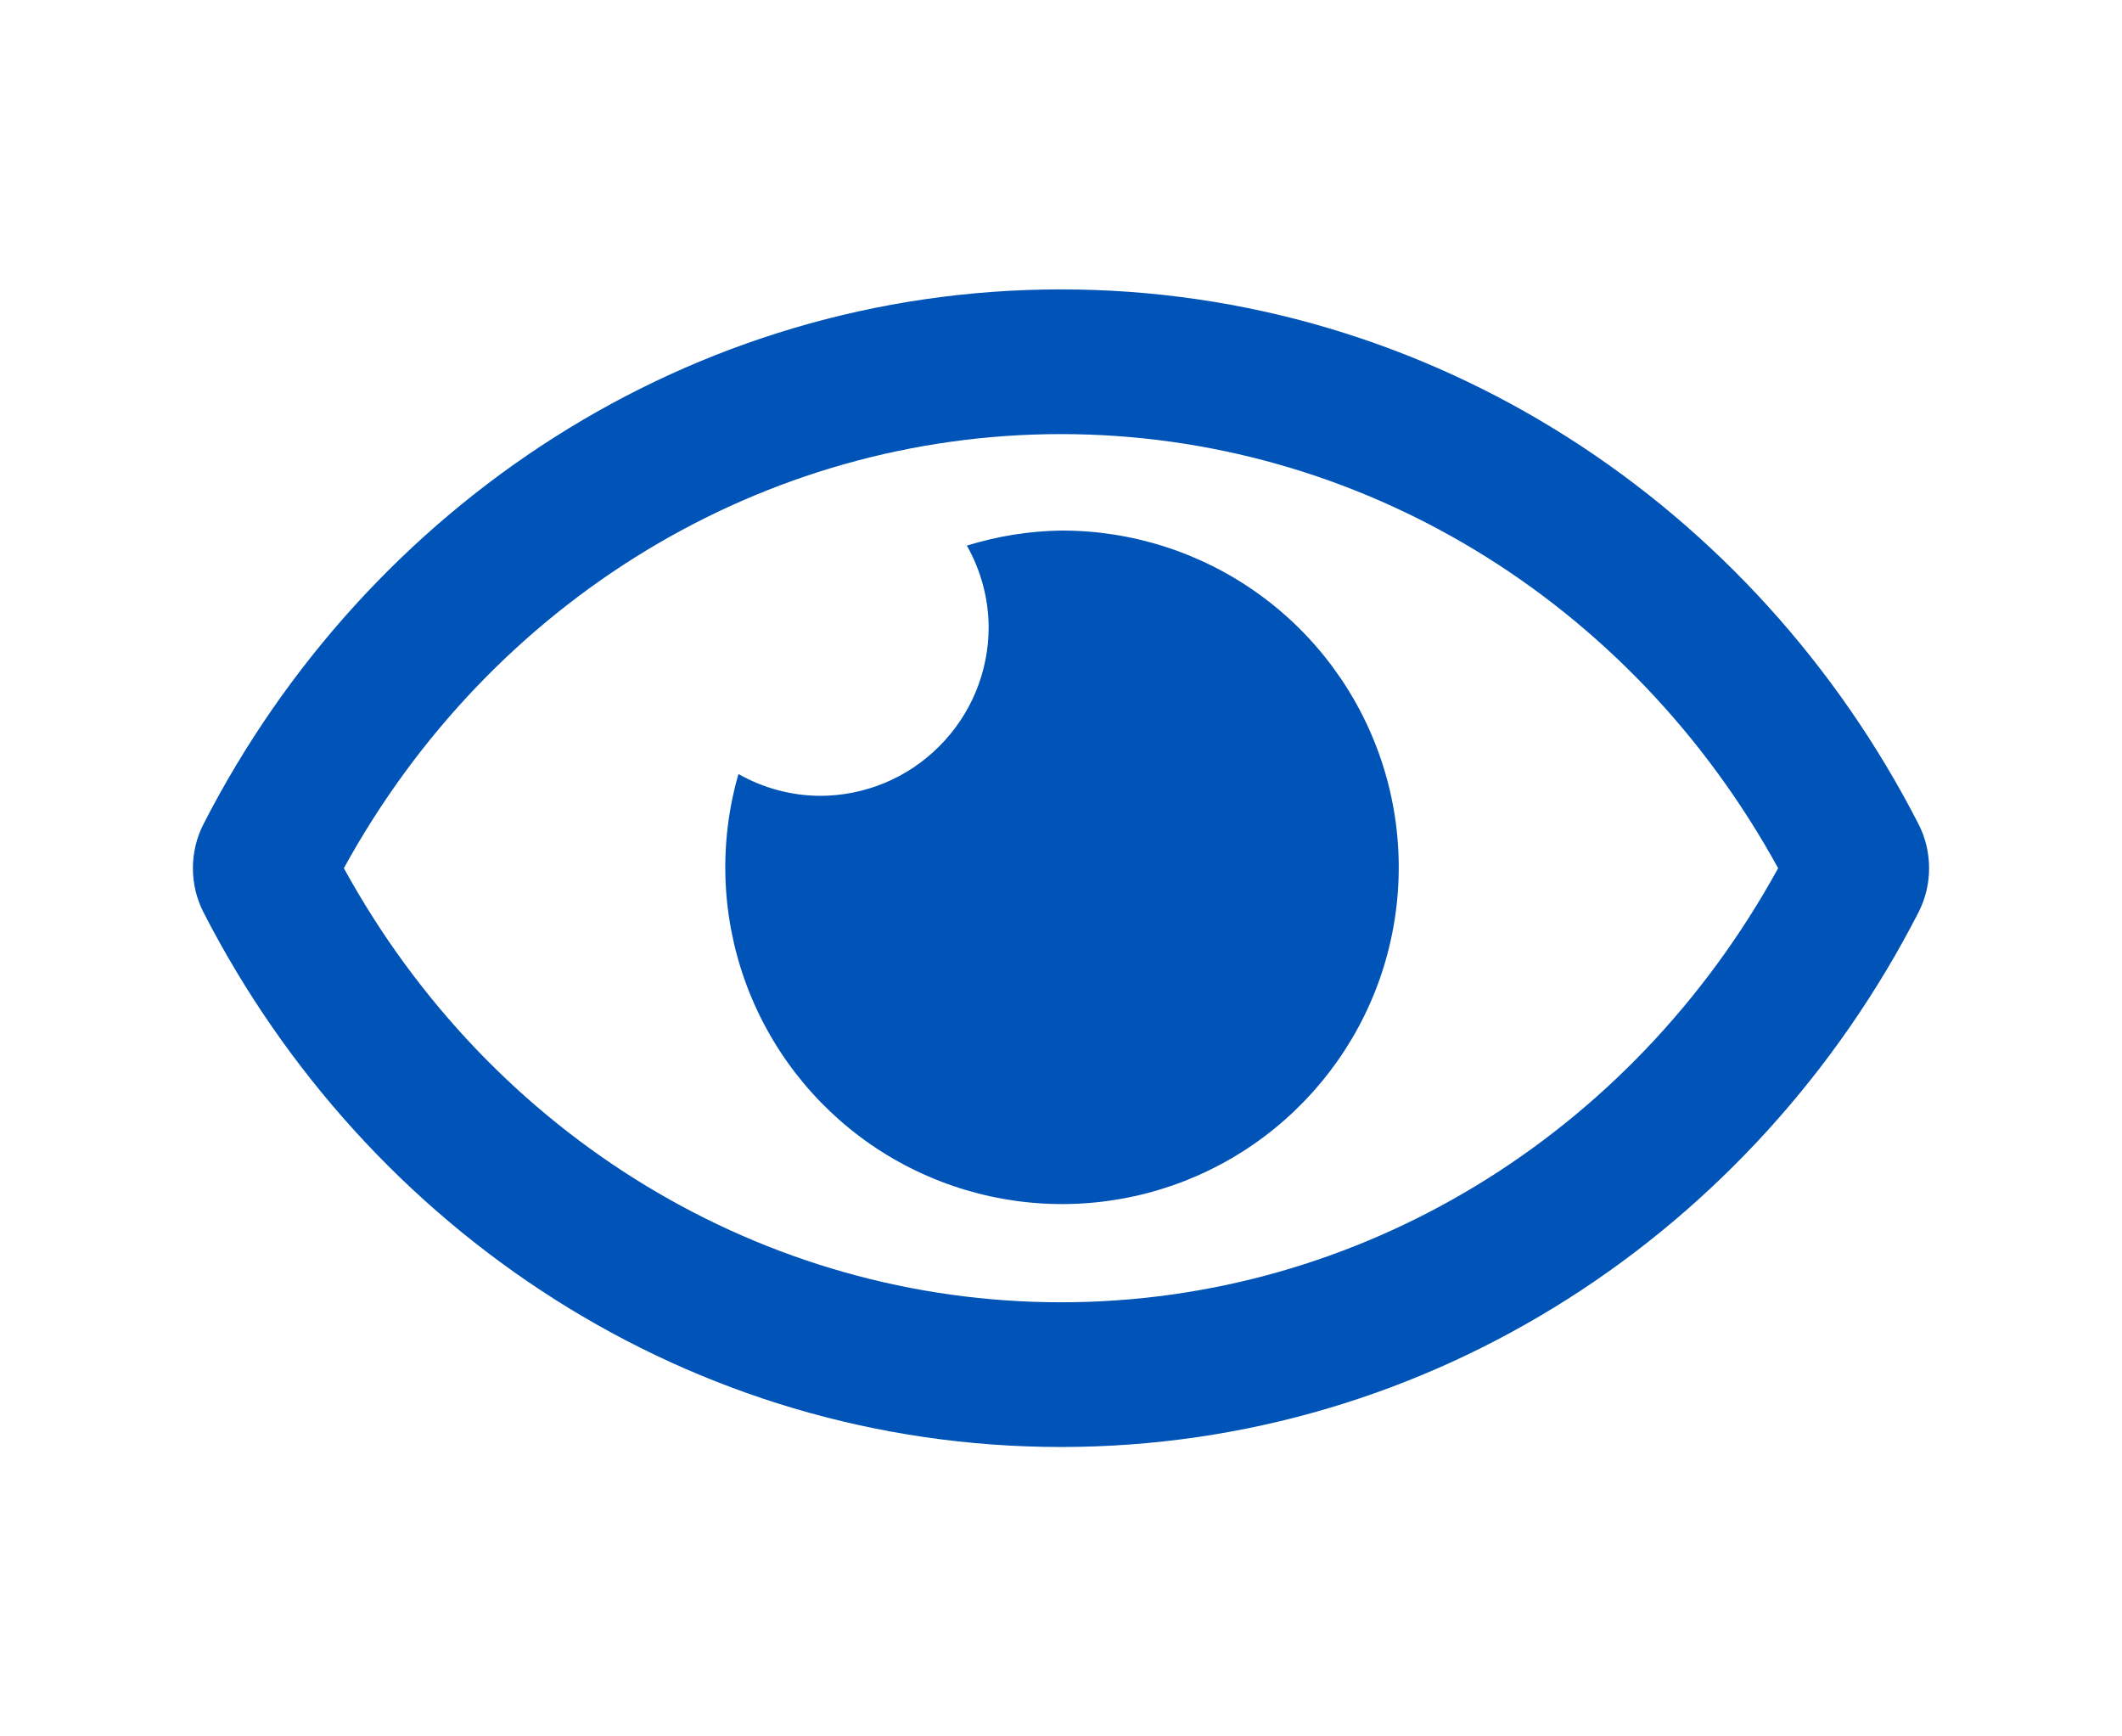 <svg width="22" height="18" viewBox="0 0 22 18" fill="none" xmlns="http://www.w3.org/2000/svg">
<rect width="22" height="18" fill="white"/>
<path d="M11 5.5C10.669 5.505 10.34 5.558 10.024 5.656C10.17 5.914 10.248 6.204 10.25 6.5C10.25 6.73 10.205 6.957 10.117 7.17C10.029 7.382 9.9 7.575 9.737 7.737C9.575 7.9 9.382 8.029 9.17 8.117C8.957 8.205 8.73 8.25 8.5 8.25C8.204 8.248 7.914 8.17 7.656 8.024C7.453 8.728 7.477 9.478 7.724 10.168C7.971 10.857 8.429 11.452 9.032 11.867C9.636 12.282 10.355 12.497 11.087 12.481C11.82 12.465 12.529 12.219 13.114 11.777C13.698 11.336 14.13 10.722 14.346 10.022C14.562 9.322 14.553 8.571 14.319 7.877C14.085 7.183 13.639 6.579 13.043 6.153C12.447 5.726 11.733 5.498 11 5.5V5.5ZM19.891 8.544C18.197 5.237 14.841 3 11 3C7.158 3 3.802 5.239 2.109 8.544C2.037 8.685 2 8.842 2 9C2 9.159 2.037 9.315 2.109 9.456C3.803 12.763 7.158 15 11 15C14.841 15 18.198 12.761 19.891 9.456C19.963 9.315 20 9.158 20 9C20 8.841 19.963 8.685 19.891 8.544V8.544ZM11 13.5C7.917 13.5 5.091 11.781 3.565 9C5.091 6.219 7.917 4.5 11 4.5C14.083 4.5 16.909 6.219 18.435 9C16.909 11.781 14.083 13.5 11 13.5Z" fill="#0053B7"/>
</svg>
